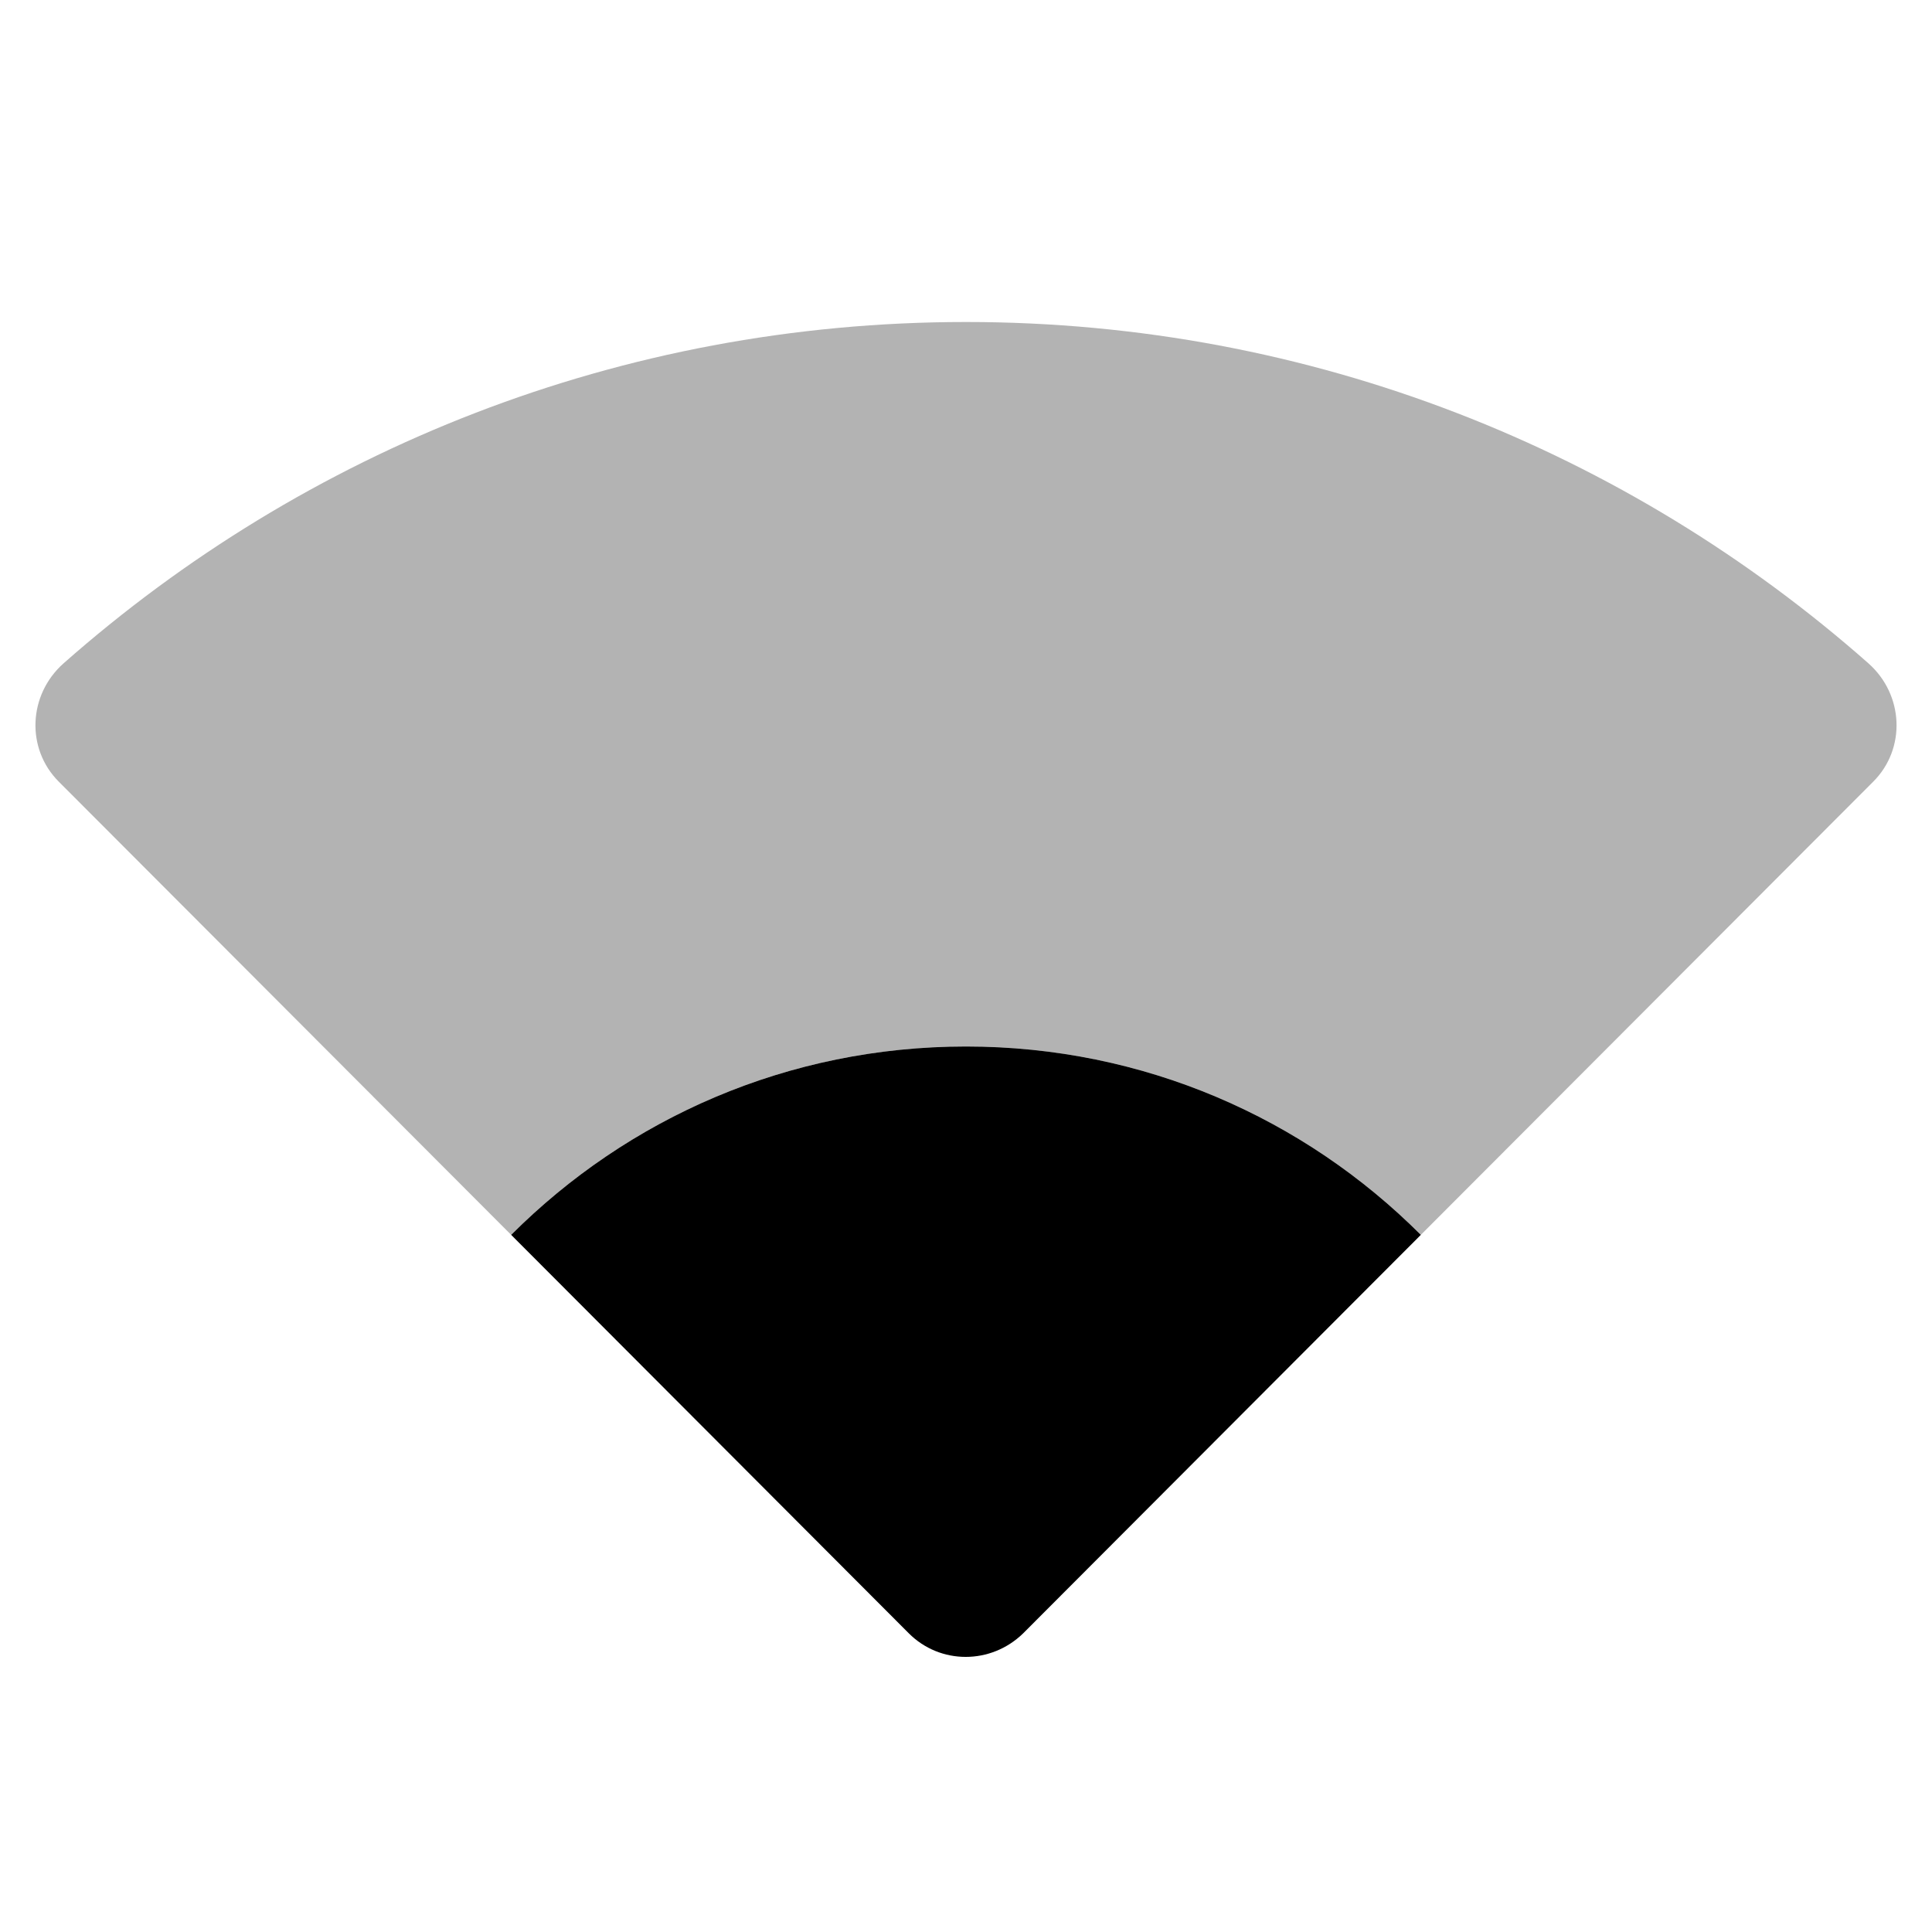 <svg xmlns="http://www.w3.org/2000/svg" enable-background="new 0 0 24 24" height="24" viewBox="0 0 24 24" width="24"><g><path d="M0,0h24v24H0V0z" fill="none"/></g><g><g><path d="M17.65,15.34l5.62-5.63c0.41-0.41,0.38-1.08-0.06-1.47C20.22,5.6,16.3,4,12,4 C7.7,4,3.78,5.6,0.79,8.24C0.35,8.63,0.32,9.3,0.73,9.71l5.62,5.63C7.8,13.89,9.79,13,12,13S16.2,13.89,17.65,15.34z" fill-opacity=".3"/><path d="M17.65,15.34C16.2,13.89,14.21,13,12,13s-4.2,0.89-5.65,2.34l4.94,4.95c0.39,0.39,1.02,0.39,1.42,0L17.65,15.34z"/></g></g></svg>